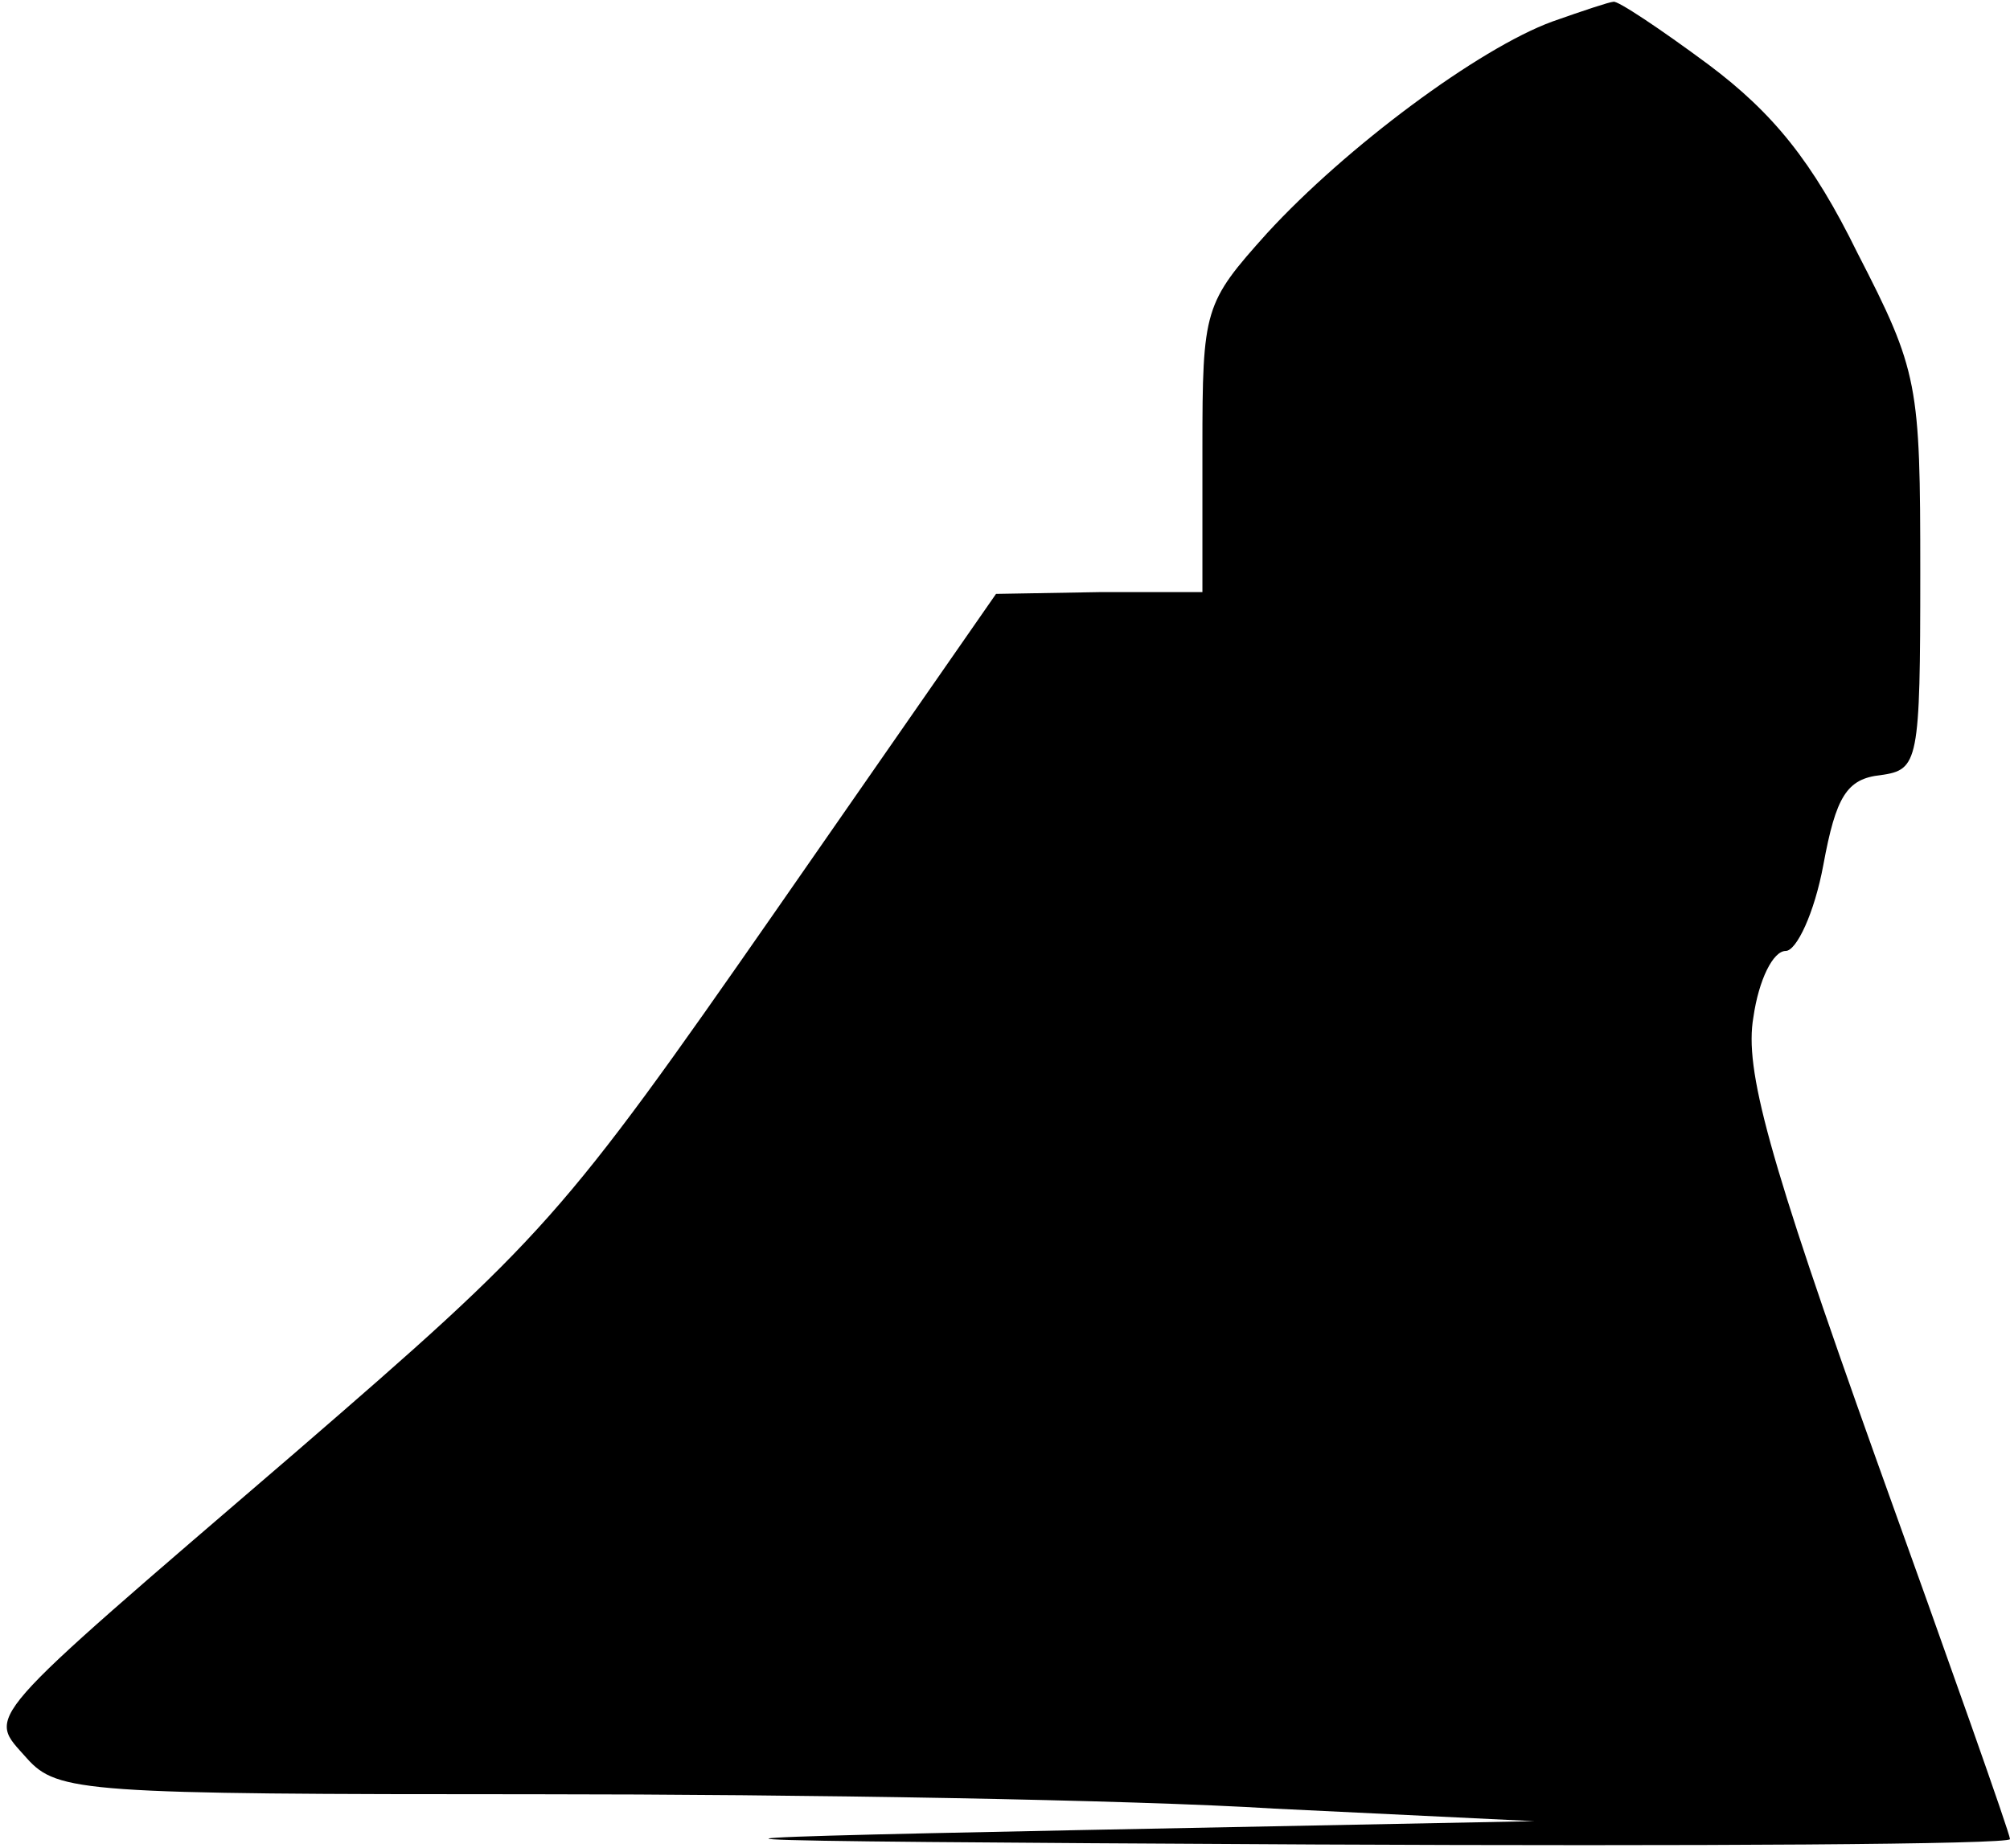 <?xml version="1.0" standalone="no"?>
<!DOCTYPE svg PUBLIC "-//W3C//DTD SVG 20010904//EN"
 "http://www.w3.org/TR/2001/REC-SVG-20010904/DTD/svg10.dtd">
<svg version="1.0" xmlns="http://www.w3.org/2000/svg"
 width="112pt" height="103pt" viewBox="0 0 112 103"
 preserveAspectRatio="xMidYMid meet">
<g transform="translate(0,103) scale(0.1,-0.1)"
fill="#000000" stroke="none">
<path fill="#000000" stroke="none" d="M865 1018 c-41 -15 -115 -70 -159 -118
-35 -39 -36 -42 -36 -120 l0 -80 -57 0 -58 -1 -123 -177 c-119 -171 -128 -181
-268 -302 -178 -153 -171 -145 -149 -170 17 -19 32 -20 284 -20 146 0 331 -3
411 -8 l145 -7 -255 -5 c-249 -5 -246 -6 133 -8 213 -1 387 0 387 3 0 3 -34
99 -75 213 -60 168 -73 216 -68 245 3 21 11 37 18 37 6 0 16 21 21 48 7 38 13
48 32 50 21 3 22 7 22 113 0 105 -1 112 -35 178 -25 51 -47 78 -83 105 -27 20
-51 36 -53 35 -2 0 -17 -5 -34 -11z"/>
</g>
</svg>
